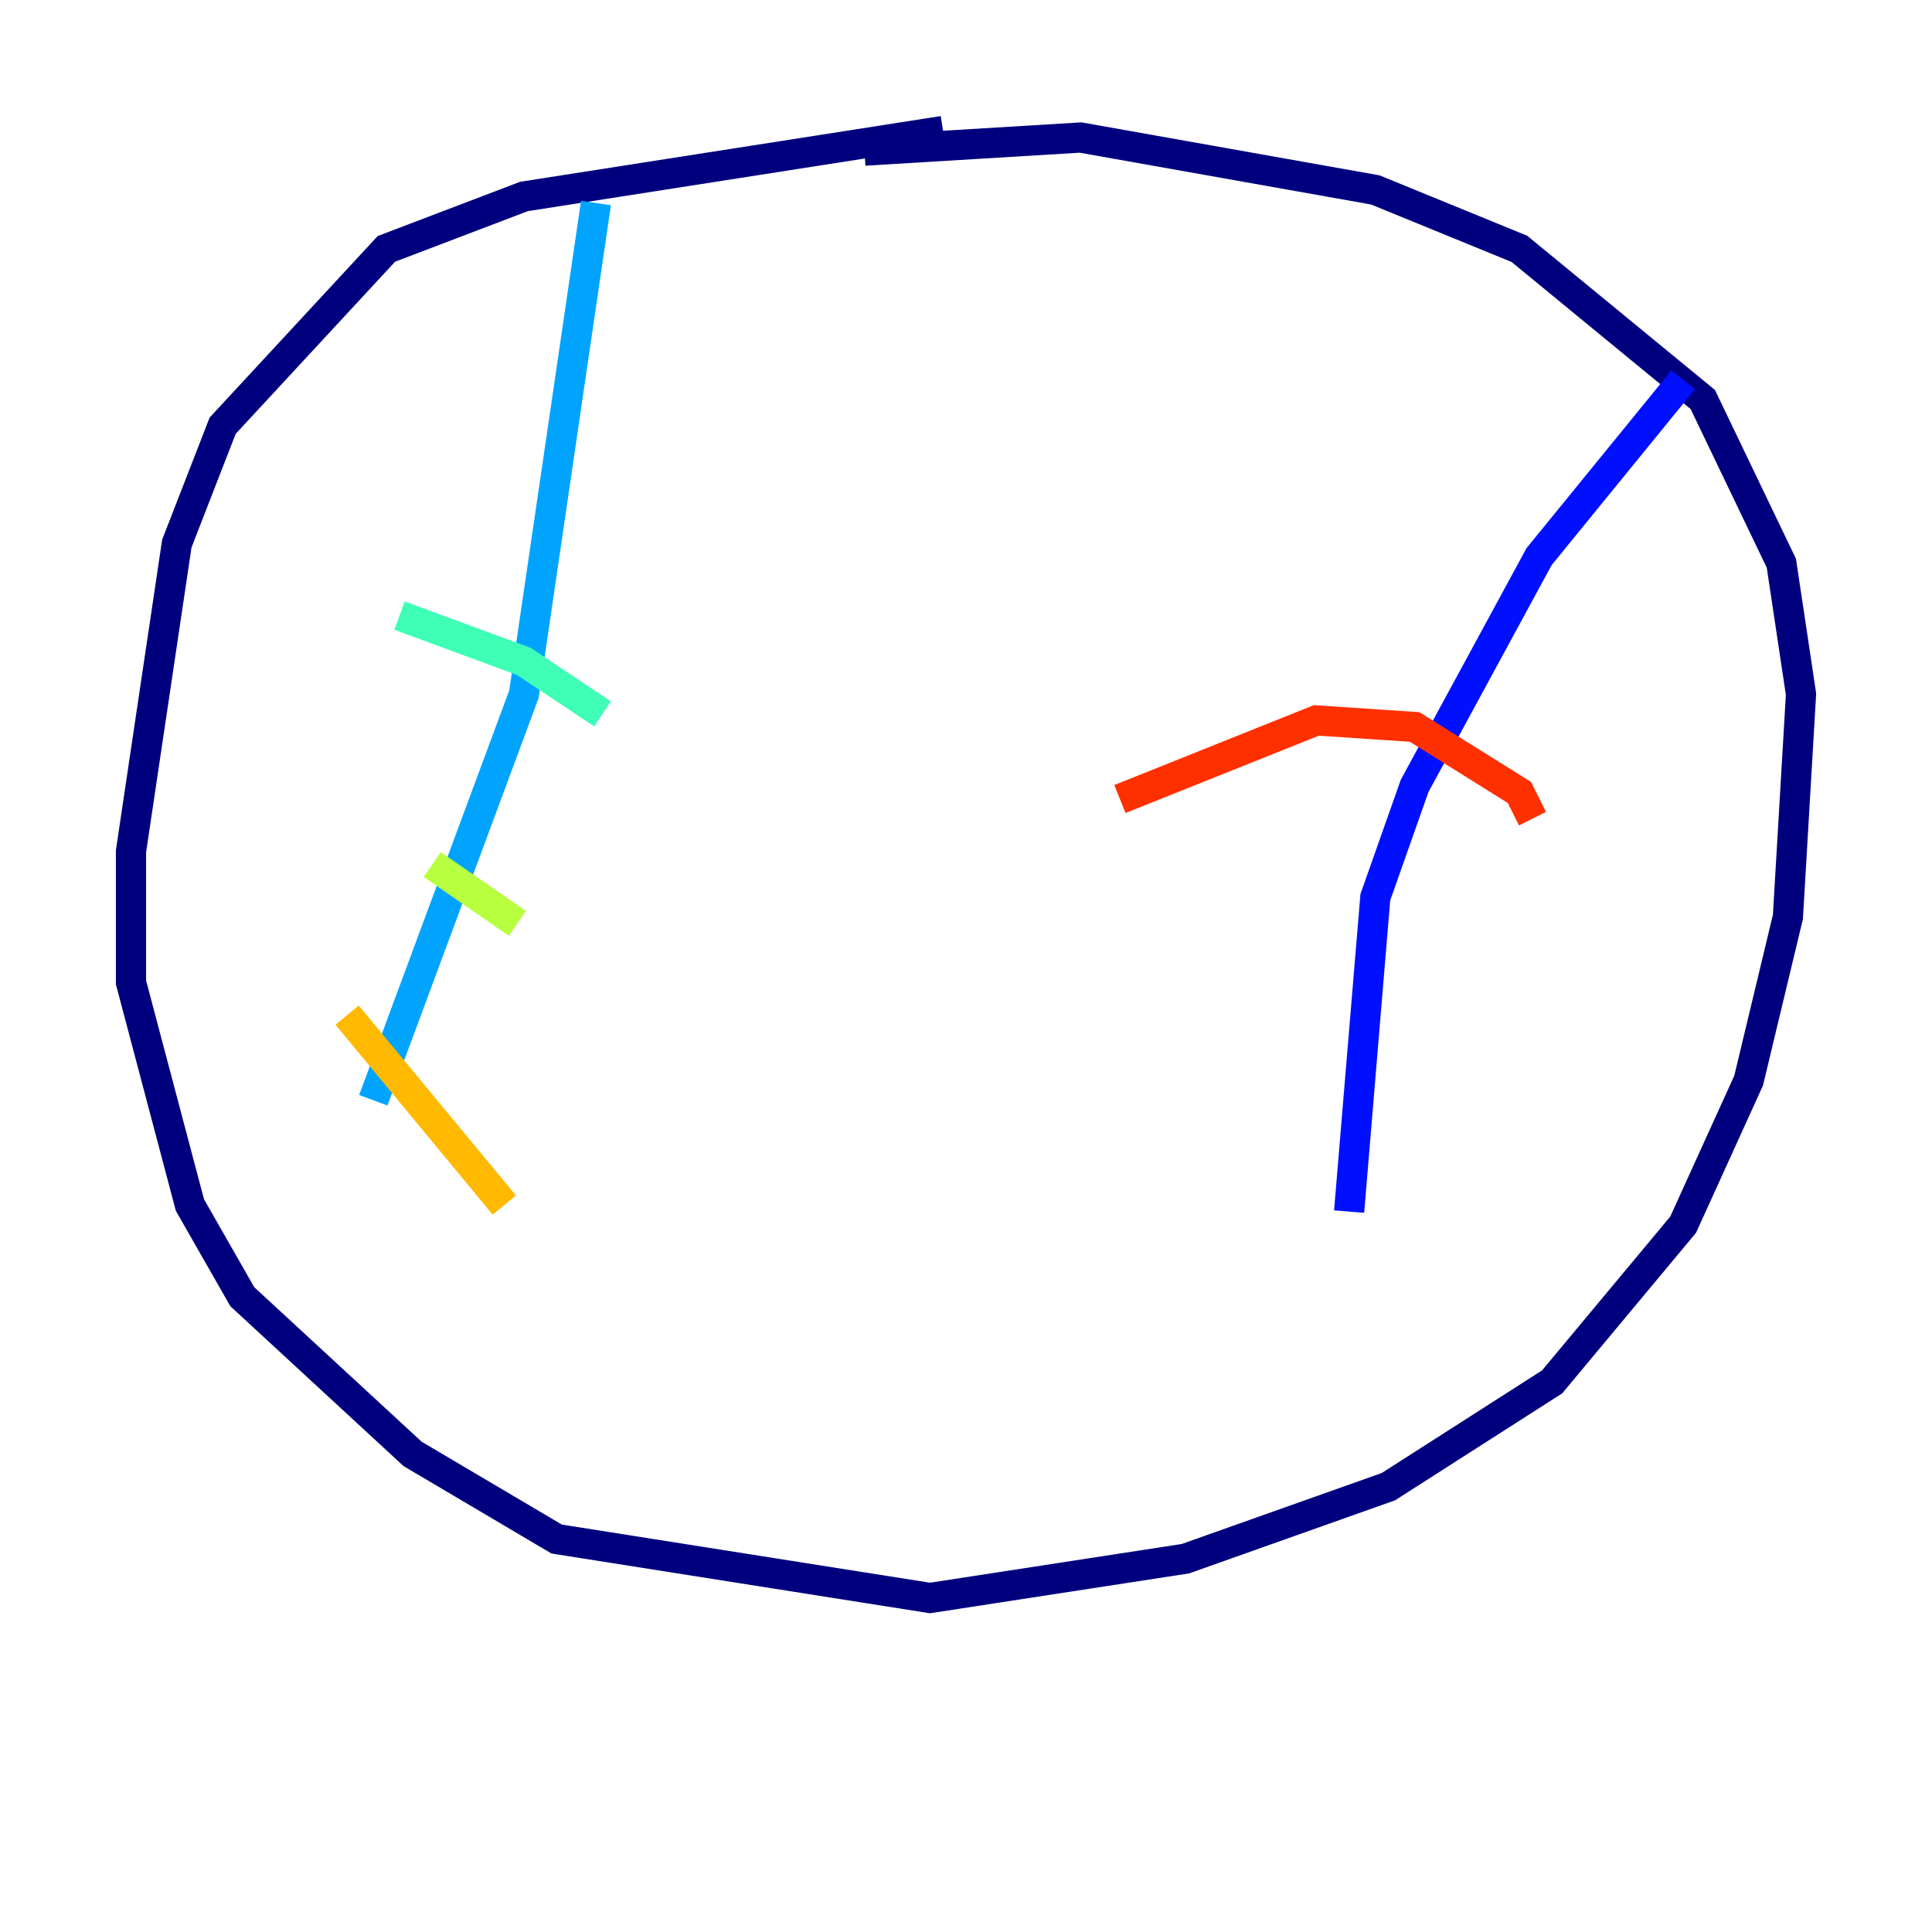 <?xml version="1.0" encoding="utf-8" ?>
<svg baseProfile="tiny" height="128" version="1.2" viewBox="0,0,128,128" width="128" xmlns="http://www.w3.org/2000/svg" xmlns:ev="http://www.w3.org/2001/xml-events" xmlns:xlink="http://www.w3.org/1999/xlink"><defs /><polyline fill="none" points="62.481,8.678 34.712,13.017 25.6,16.488 14.752,28.203 11.715,36.014 8.678,56.407 8.678,65.085 12.583,79.837 16.054,85.912 27.336,96.325 36.881,101.966 61.614,105.871 78.536,103.268 91.986,98.495 102.834,91.552 111.512,81.139 115.851,71.593 118.454,60.746 119.322,45.993 118.02,37.315 112.814,26.468 100.664,16.488 91.119,12.583 71.593,9.112 57.275,9.98" stroke="#00007f" stroke-width="2" /><polyline fill="none" points="111.512,25.166 101.966,36.881 93.722,52.068 91.119,59.444 89.383,80.271" stroke="#0010ff" stroke-width="2" /><polyline fill="none" points="39.485,13.451 34.712,45.993 24.732,72.895" stroke="#00a4ff" stroke-width="2" /><polyline fill="none" points="26.468,40.786 34.712,43.824 39.919,47.295" stroke="#3fffb7" stroke-width="2" /><polyline fill="none" points="28.637,57.275 34.278,61.18" stroke="#b7ff3f" stroke-width="2" /><polyline fill="none" points="22.997,67.254 33.41,79.837" stroke="#ffb900" stroke-width="2" /><polyline fill="none" points="74.197,52.936 87.214,47.729 93.722,48.163 100.664,52.502 101.532,54.237" stroke="#ff3000" stroke-width="2" /><polyline fill="none" points="87.214,63.349 87.214,63.349" stroke="#7f0000" stroke-width="2" /></svg>
